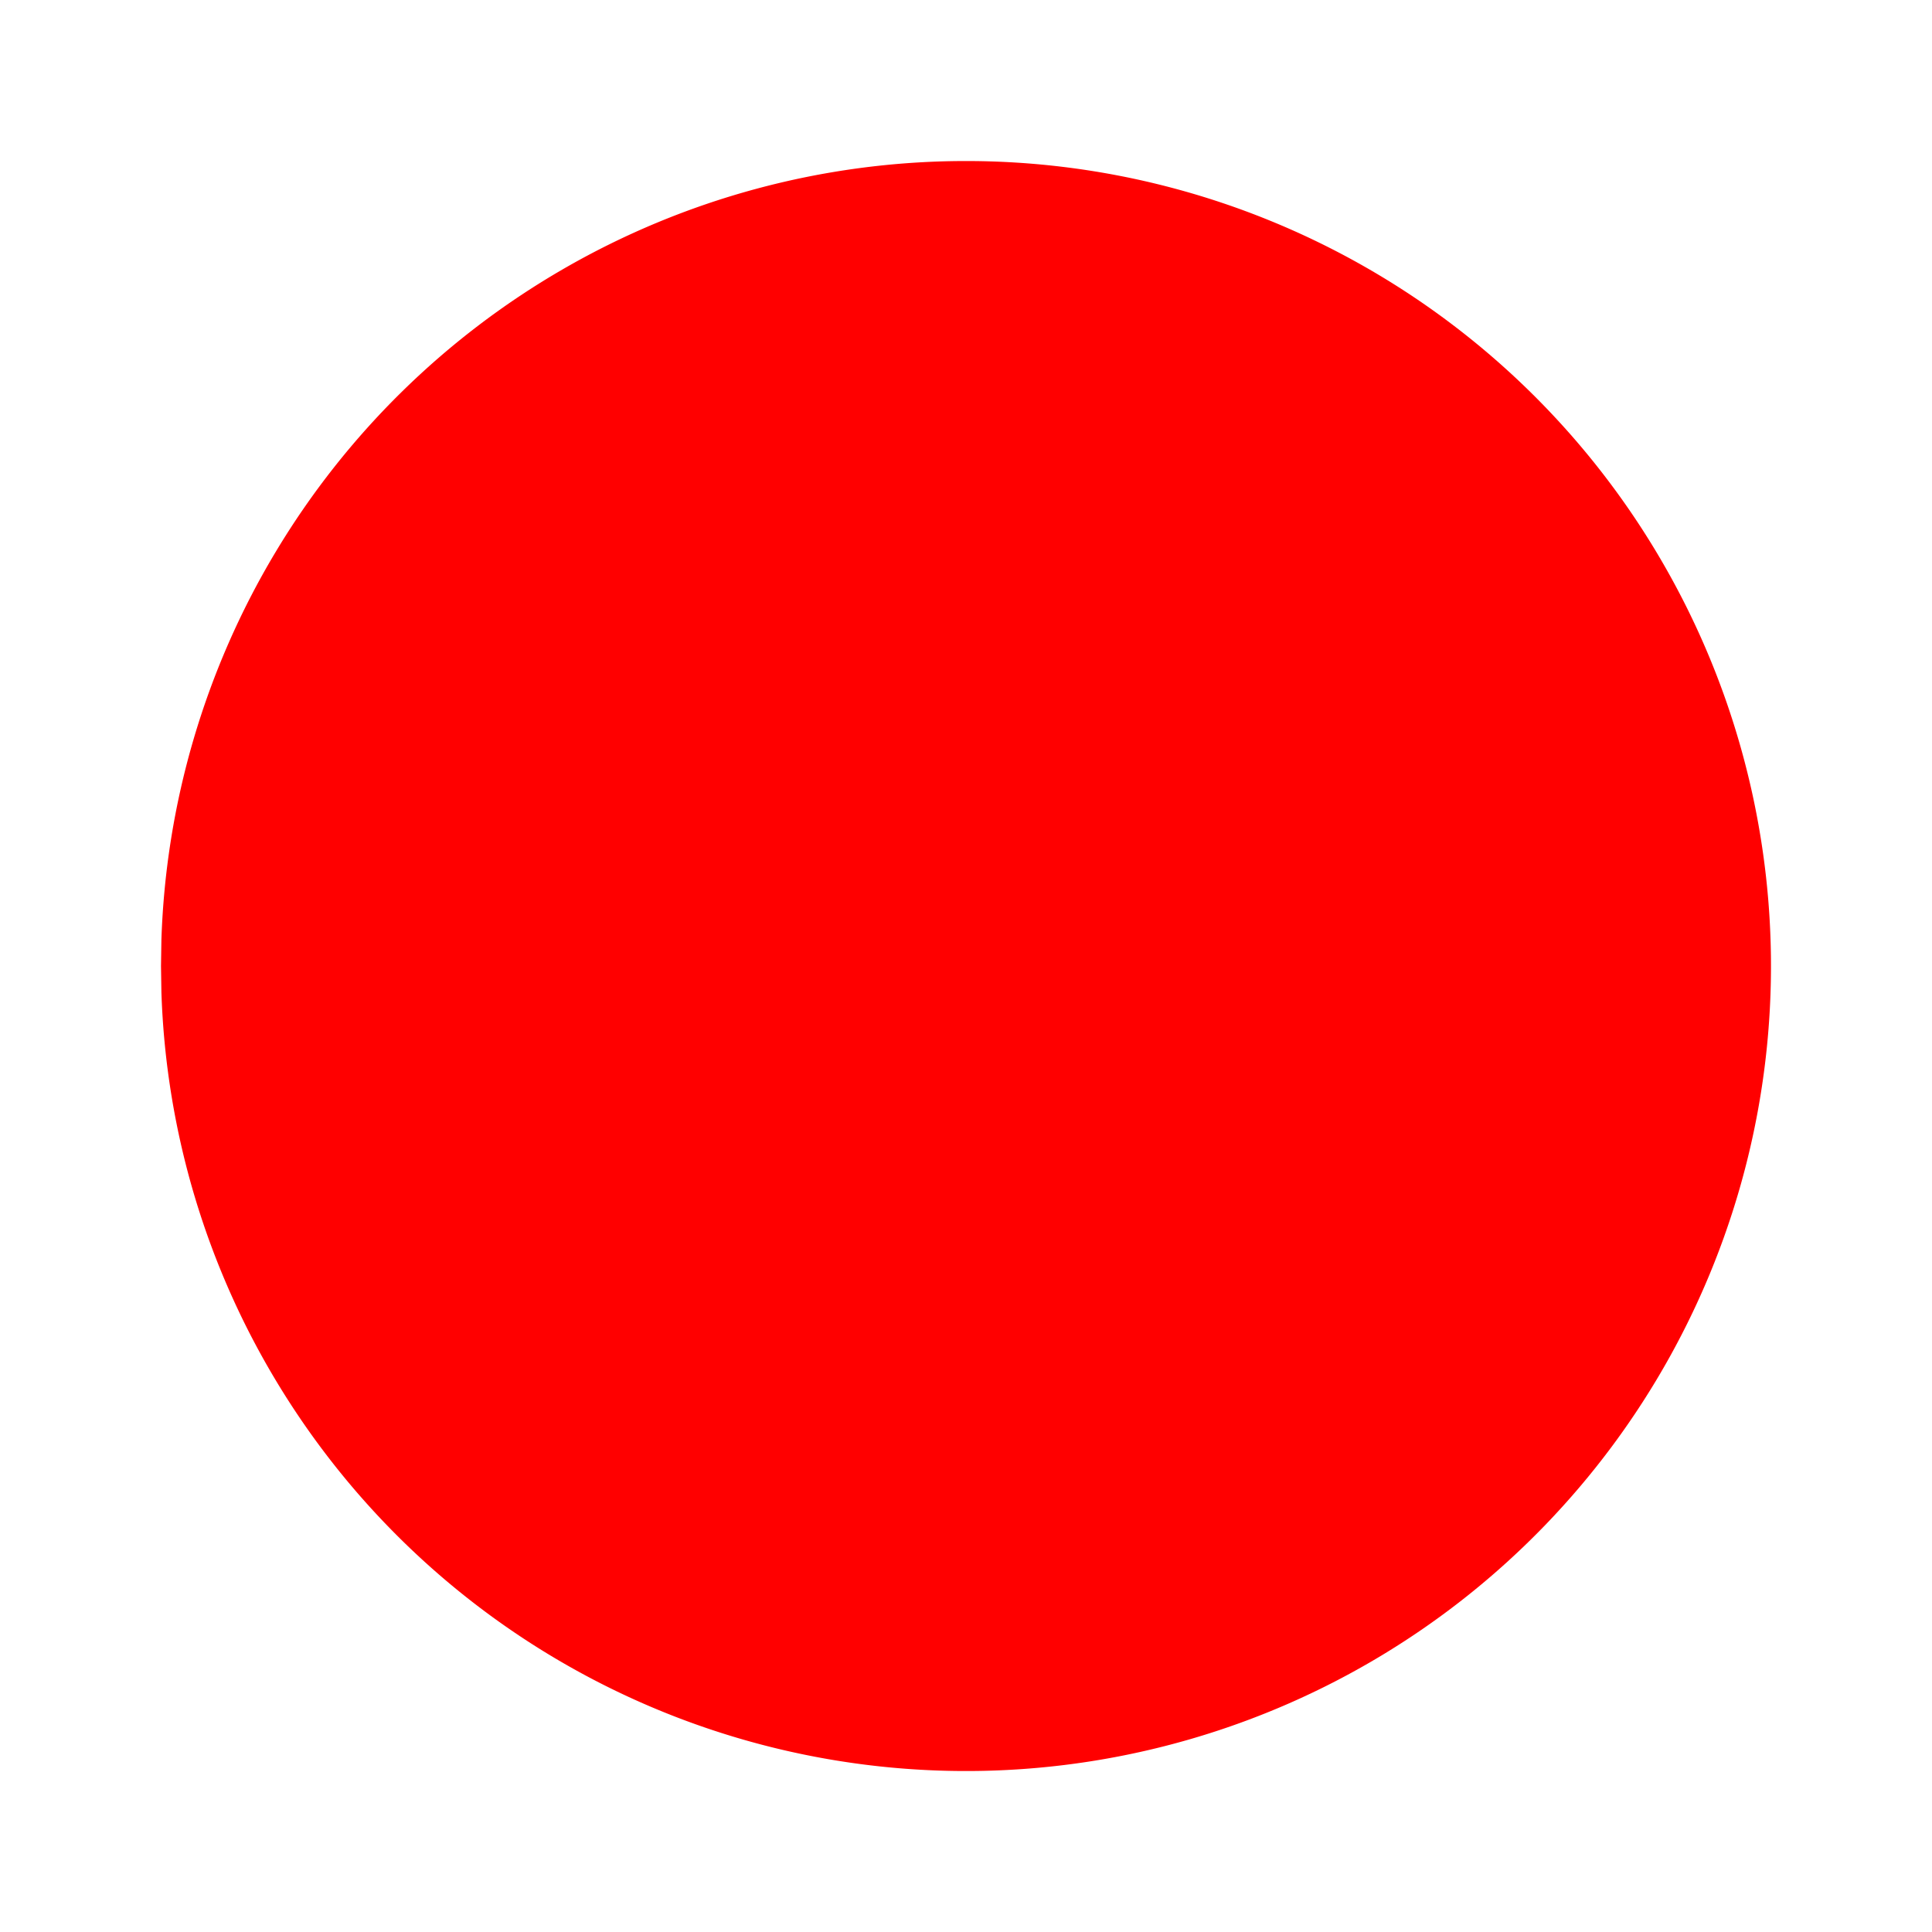 <svg  xmlns="http://www.w3.org/2000/svg"  width="24"  height="24"  viewBox="0 0 24 24"  fill="red"  class="icon icon-tabler icons-tabler-filled icon-tabler-circle"><path stroke="none" d="M0 0h24v24H0z" fill="none"/><path d="M7 3.34a10 10 0 1 1 -4.995 8.984l-.005 -.324l.005 -.324a10 10 0 0 1 4.995 -8.336z" /></svg>